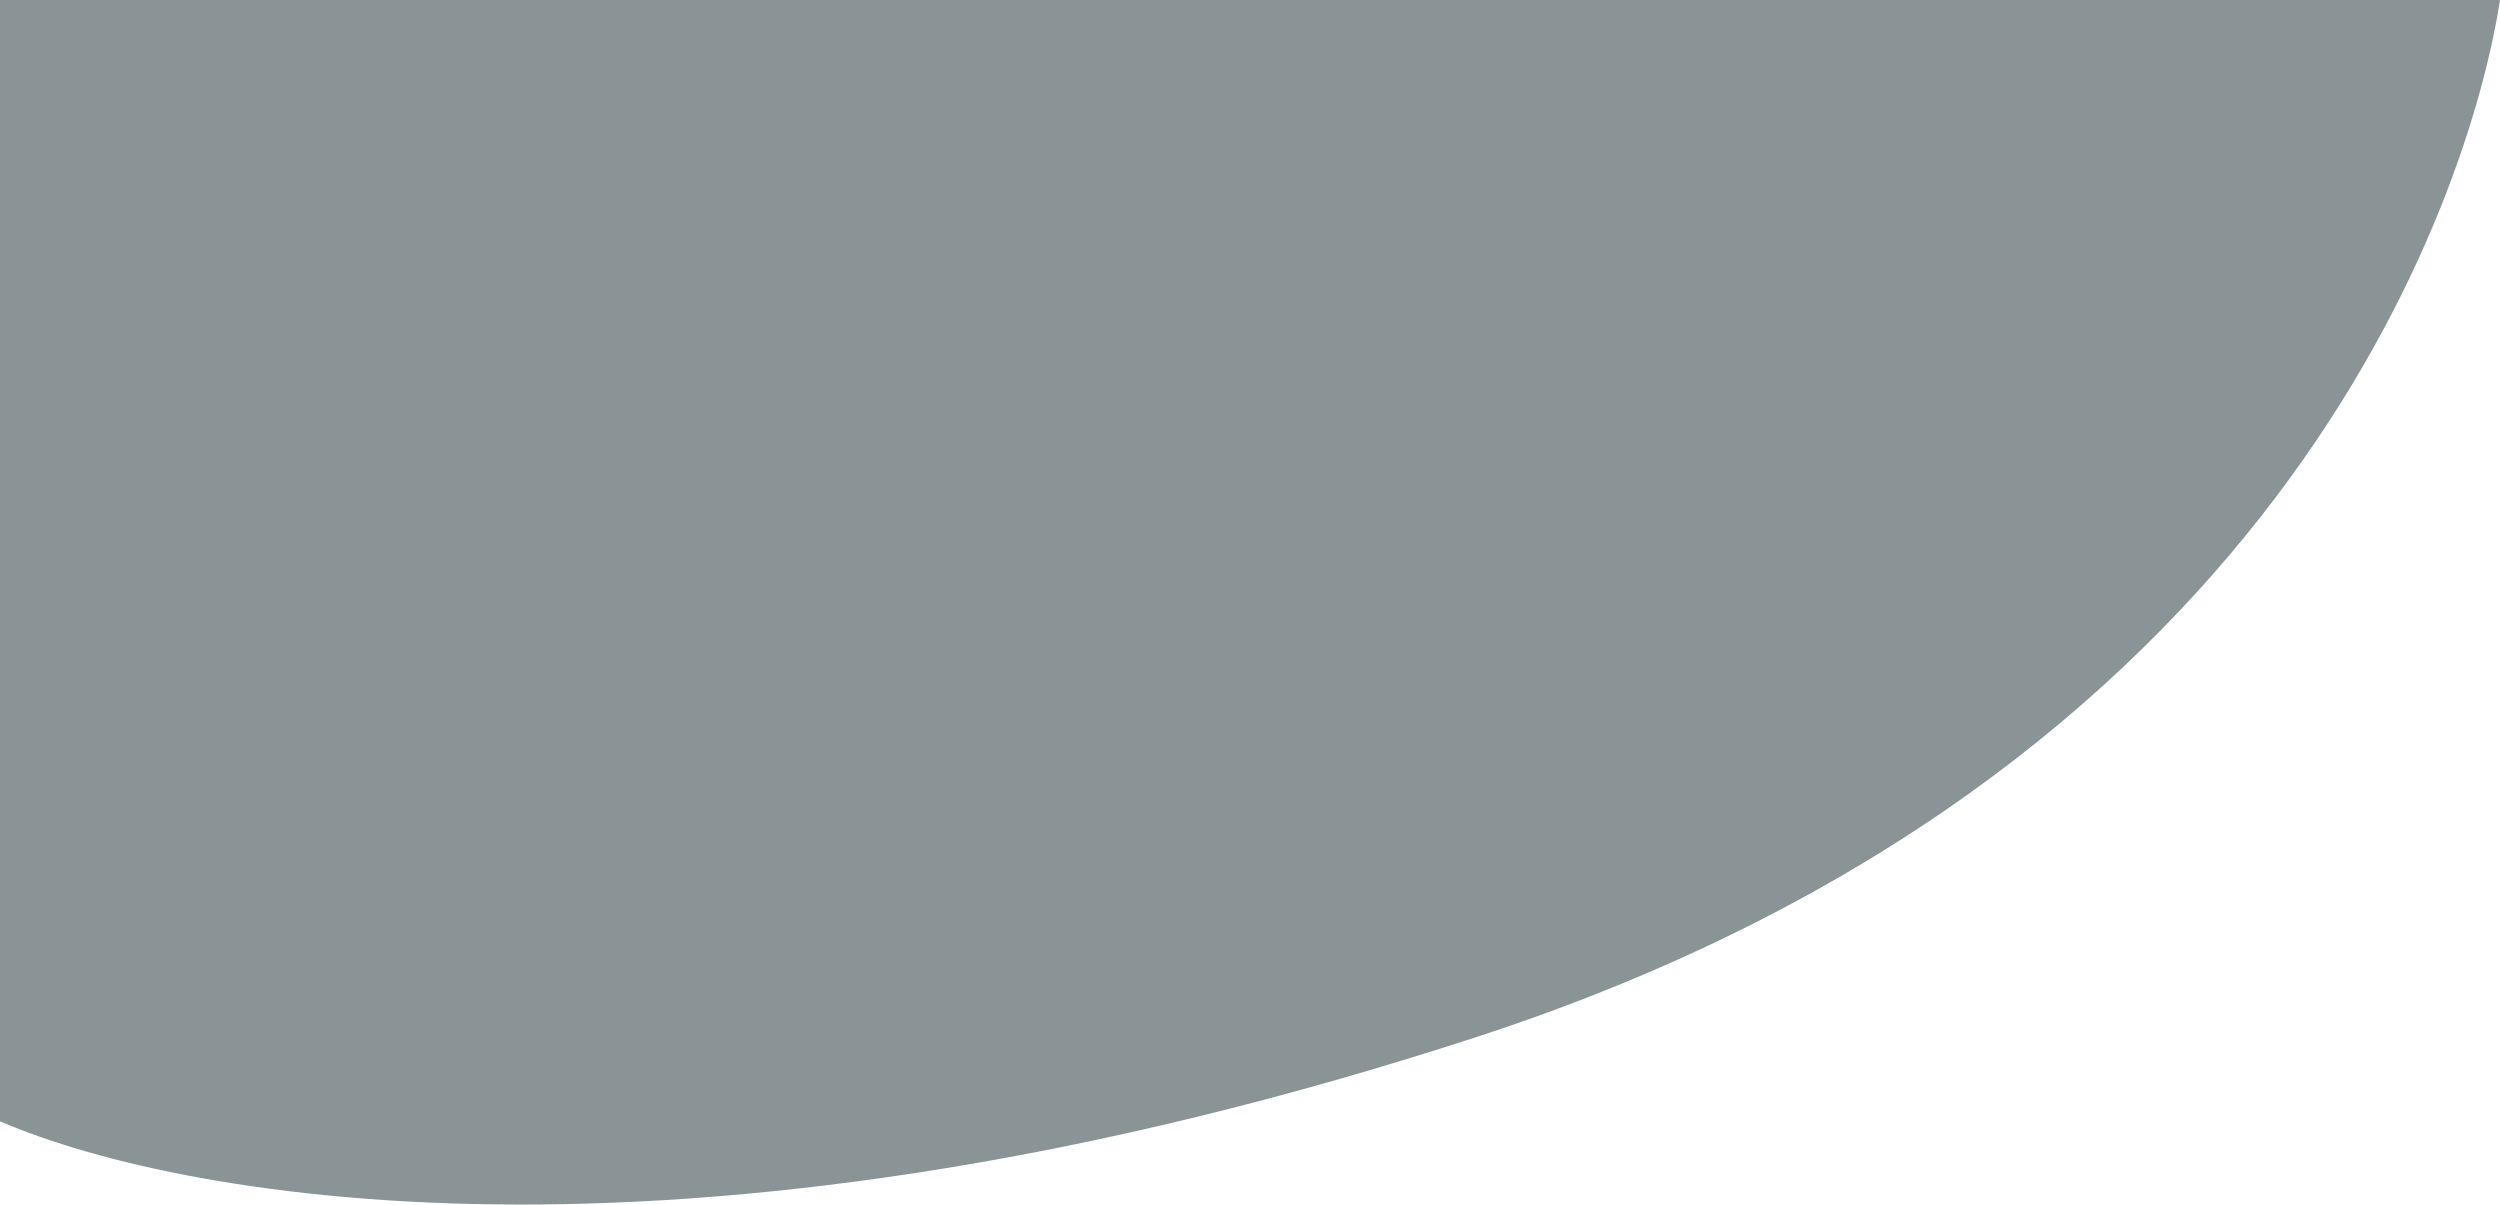 <svg width="220" height="106" viewBox="0 0 220 106" fill="none" xmlns="http://www.w3.org/2000/svg">
<path d="M129.85 91.285C200.15 68.399 217.215 17.943 220 0L-1.52588e-05 2.08358e-05L-7.29574e-06 98.677C16.709 105.854 61.642 113.491 129.85 91.285Z" fill="#16282E" fill-opacity="0.5"/>
</svg>  
